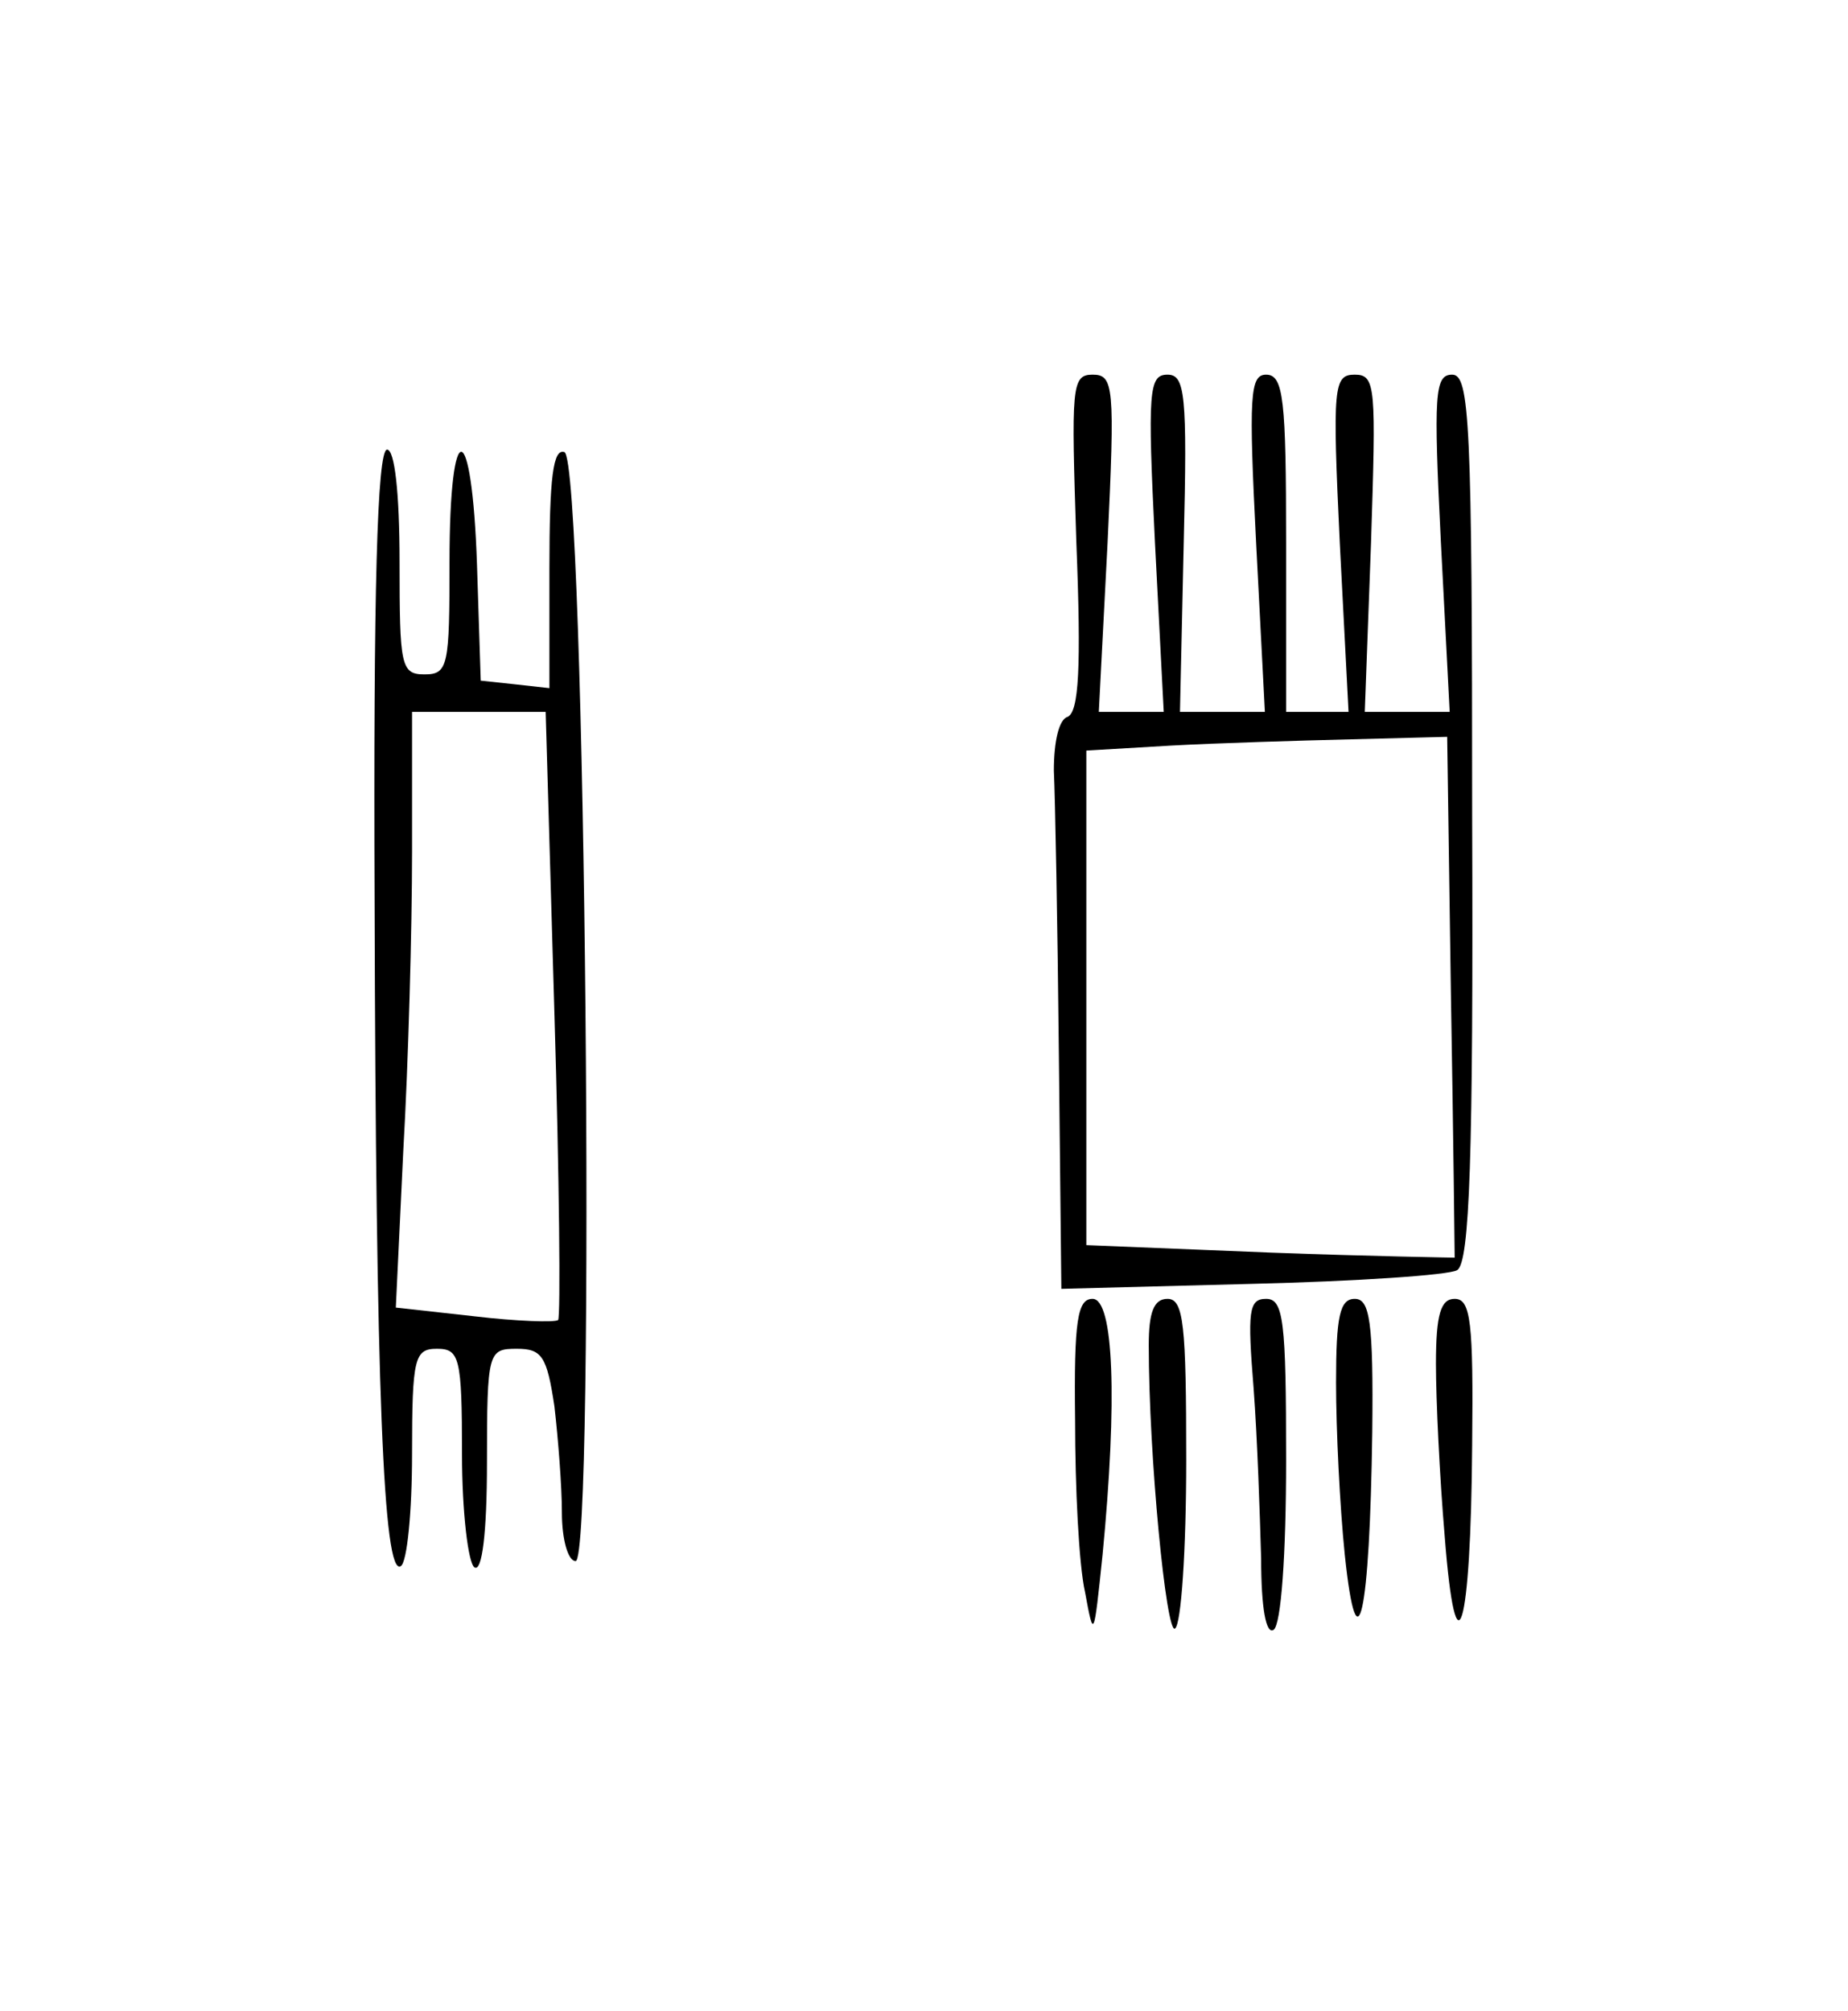 <?xml version="1.0" standalone="no"?>
<!DOCTYPE svg PUBLIC "-//W3C//DTD SVG 20010904//EN"
 "http://www.w3.org/TR/2001/REC-SVG-20010904/DTD/svg10.dtd">
<svg version="1.0" xmlns="http://www.w3.org/2000/svg"
 width="148pt" height="161pt" viewBox="0 0 148 161"
 preserveAspectRatio="xMidYMid meet">
<g transform="translate(0,161) scale(0.1,-0.1)"
fill="#000000" stroke="none">
<path d="M862 1176 c4 -101 2 -136 -7 -140 -7 -2 -11 -20 -11 -43 1 -21 3
-123 4 -227 l2 -188 153 4 c83 2 158 7 164 11 10 6 13 90 12 363 0 317 -2 354
-16 354 -14 0 -15 -15 -9 -135 l7 -135 -34 0 -34 0 5 135 c4 125 4 135 -13
135 -17 0 -18 -9 -12 -135 l7 -135 -25 0 -25 0 0 135 c0 115 -2 135 -16 135
-13 0 -14 -17 -8 -135 l7 -135 -34 0 -34 0 3 135 c3 120 1 135 -13 135 -15 0
-16 -13 -10 -135 l7 -135 -26 0 -26 0 7 135 c6 126 5 135 -12 135 -17 0 -17
-10 -13 -134z m300 -363 c2 -115 3 -209 3 -210 0 0 -66 1 -147 4 l-148 6 0
198 0 198 68 4 c37 2 102 4 144 5 l77 2 3 -207z"/>
<path d="M300 888 c1 -389 7 -541 21 -532 5 3 9 43 9 90 0 77 2 84 20 84 18 0
20 -7 20 -84 0 -47 5 -88 10 -91 6 -4 10 27 10 84 0 89 1 91 24 91 20 0 24 -6
30 -46 3 -26 6 -64 6 -85 0 -22 5 -39 11 -39 16 0 8 882 -9 888 -9 3 -12 -20
-12 -93 l0 -96 -27 3 -28 3 -3 93 c-4 119 -22 121 -22 2 0 -83 -1 -90 -20 -90
-19 0 -20 7 -20 90 0 56 -4 90 -10 90 -8 0 -11 -116 -10 -362z m144 -89 c4
-133 5 -243 3 -246 -3 -2 -33 -1 -67 3 l-63 7 6 126 c4 69 7 177 7 239 l0 112
53 0 54 0 7 -241z"/>
<path d="M861 473 c0 -54 3 -116 8 -138 7 -38 7 -37 14 30 12 124 9 205 -8
205 -12 0 -15 -17 -14 -97z"/>
<path d="M920 533 c0 -89 14 -232 21 -227 5 3 9 63 9 135 0 108 -2 129 -15
129 -11 0 -15 -11 -15 -37z"/>
<path d="M1004 498 c3 -40 5 -101 6 -136 0 -40 4 -61 10 -57 6 4 10 60 10 136
0 111 -2 129 -16 129 -14 0 -15 -10 -10 -72z"/>
<path d="M1070 503 c0 -38 3 -99 7 -138 10 -95 20 -48 22 98 1 89 -2 107 -14
107 -12 0 -15 -14 -15 -67z"/>
<path d="M1150 518 c0 -29 3 -91 7 -138 9 -116 21 -76 22 73 1 98 -1 117 -14
117 -11 0 -15 -12 -15 -52z"/>
</g>
</svg>

